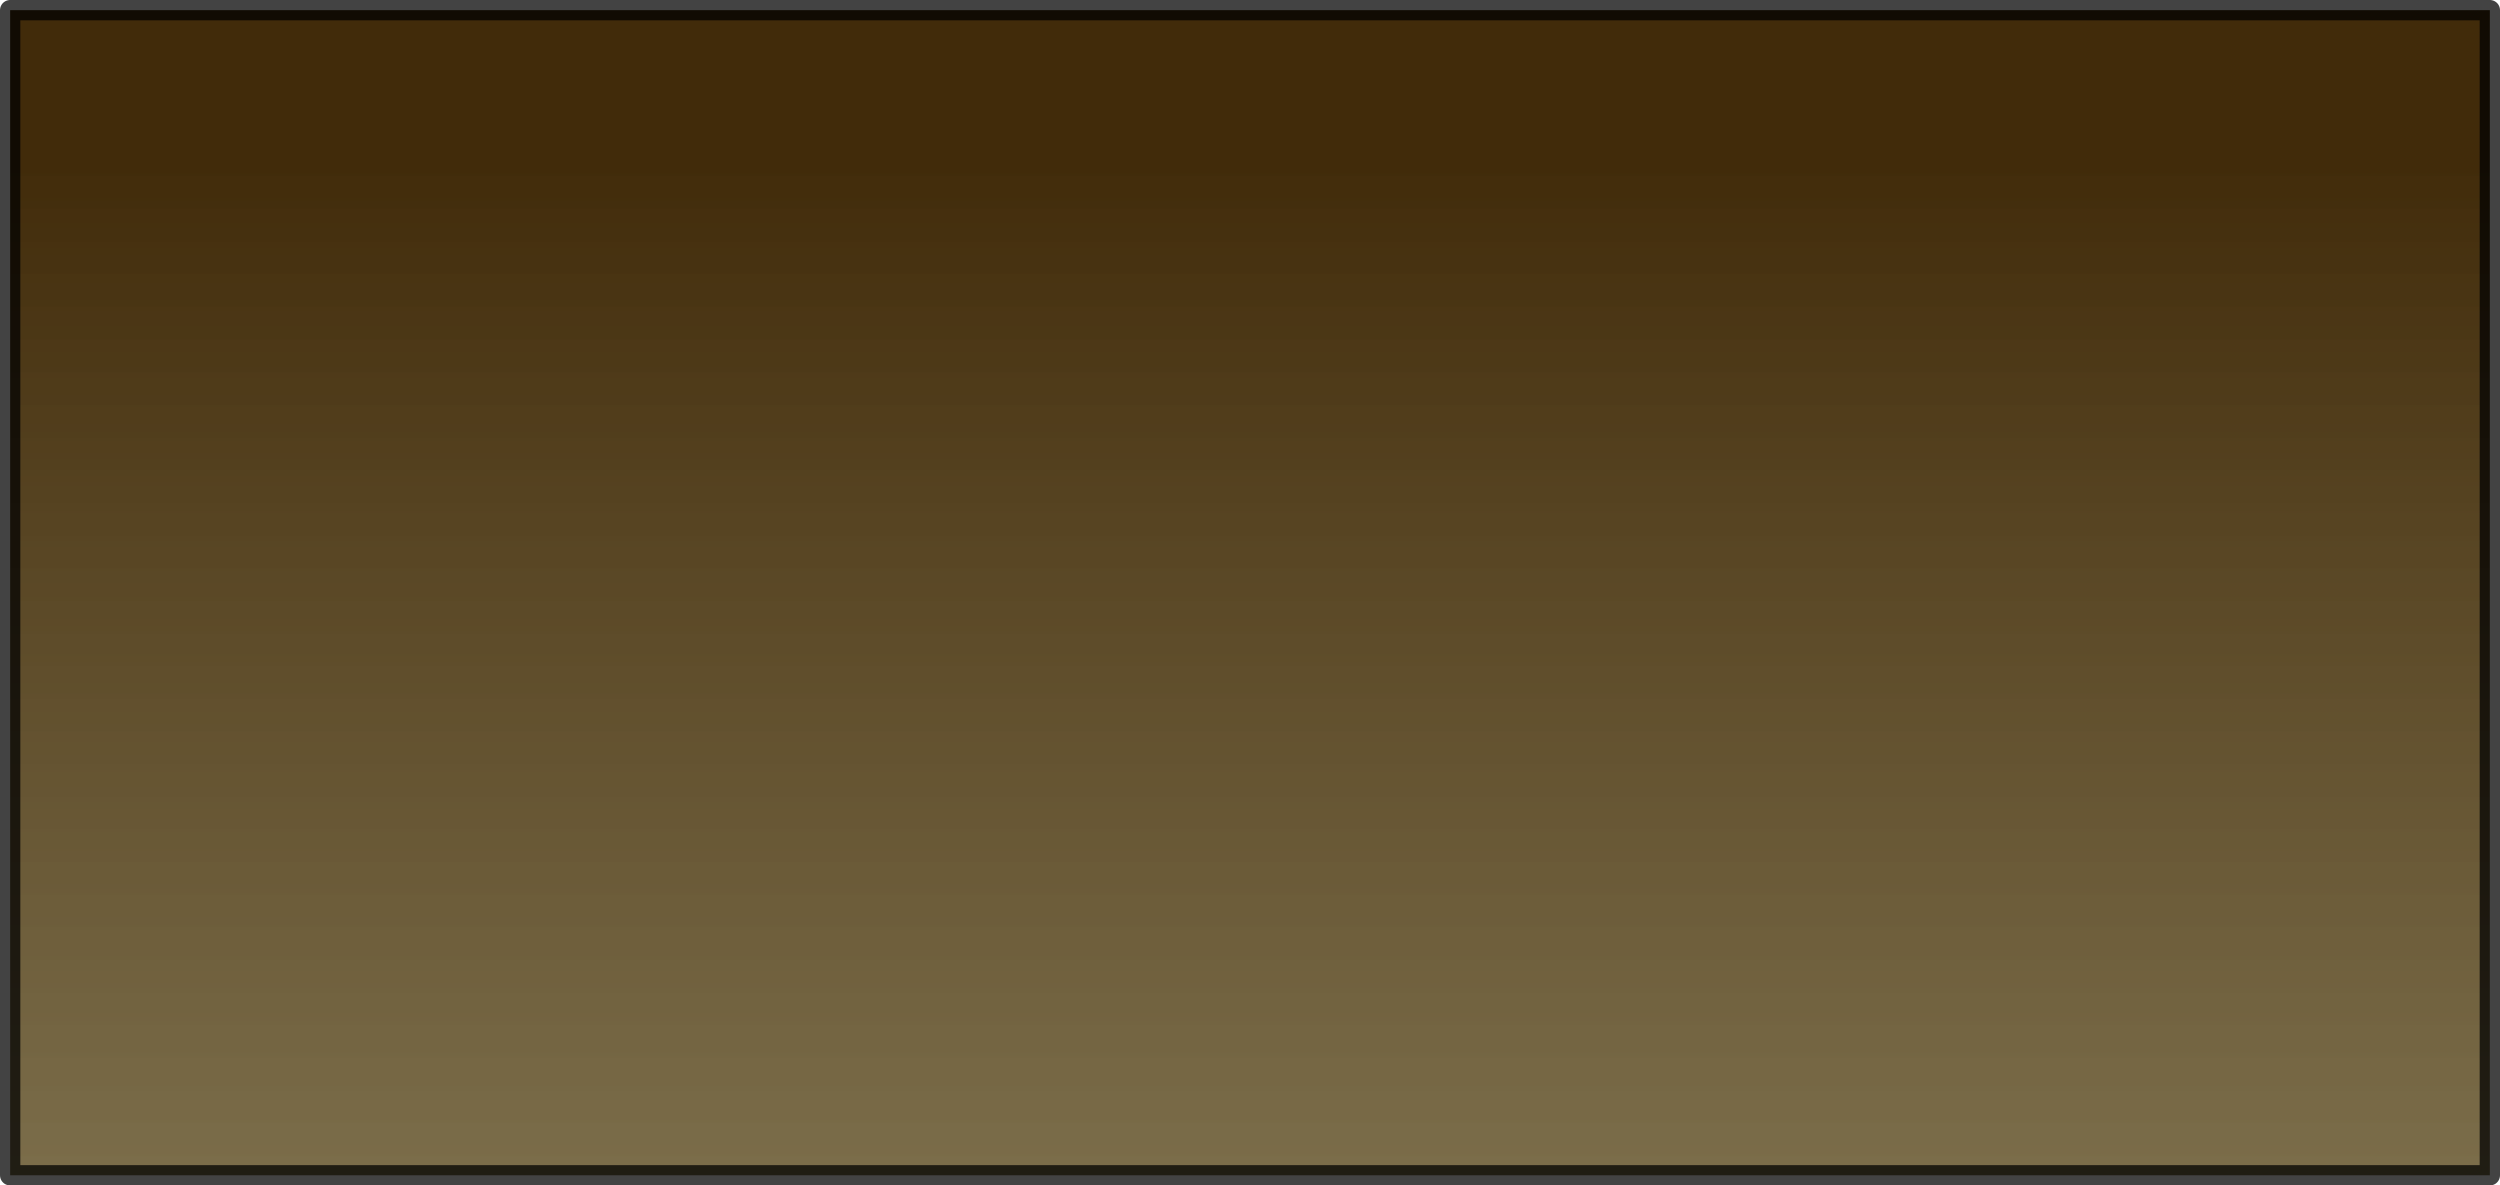 <?xml version="1.0" encoding="UTF-8" standalone="no"?>
<svg xmlns:xlink="http://www.w3.org/1999/xlink" height="58.3px" width="122.95px" xmlns="http://www.w3.org/2000/svg">
  <g transform="matrix(1.0, 0.0, 0.0, 1.0, 61.35, 29.15)">
    <path d="M-60.85 -28.65 L61.1 -28.65 61.1 28.65 -60.85 28.65 -60.85 -28.65" fill="url(#gradient0)" fill-rule="evenodd" stroke="none"/>
    <path d="M-60.85 -28.65 L61.1 -28.65 61.1 28.65 -60.85 28.65 -60.85 -28.65 Z" fill="none" stroke="#000000" stroke-linecap="round" stroke-linejoin="round" stroke-opacity="0.737" stroke-width="1.0"/>
  </g>
  <defs>
    <linearGradient gradientTransform="matrix(0.0, 0.035, -0.074, 0.0, 0.15, 0.0)" gradientUnits="userSpaceOnUse" id="gradient0" spreadMethod="pad" x1="-819.2" x2="819.2">
      <stop offset="0.129" stop-color="#412b0a"/>
      <stop offset="1.0" stop-color="#695931" stop-opacity="0.878"/>
    </linearGradient>
  </defs>
</svg>
